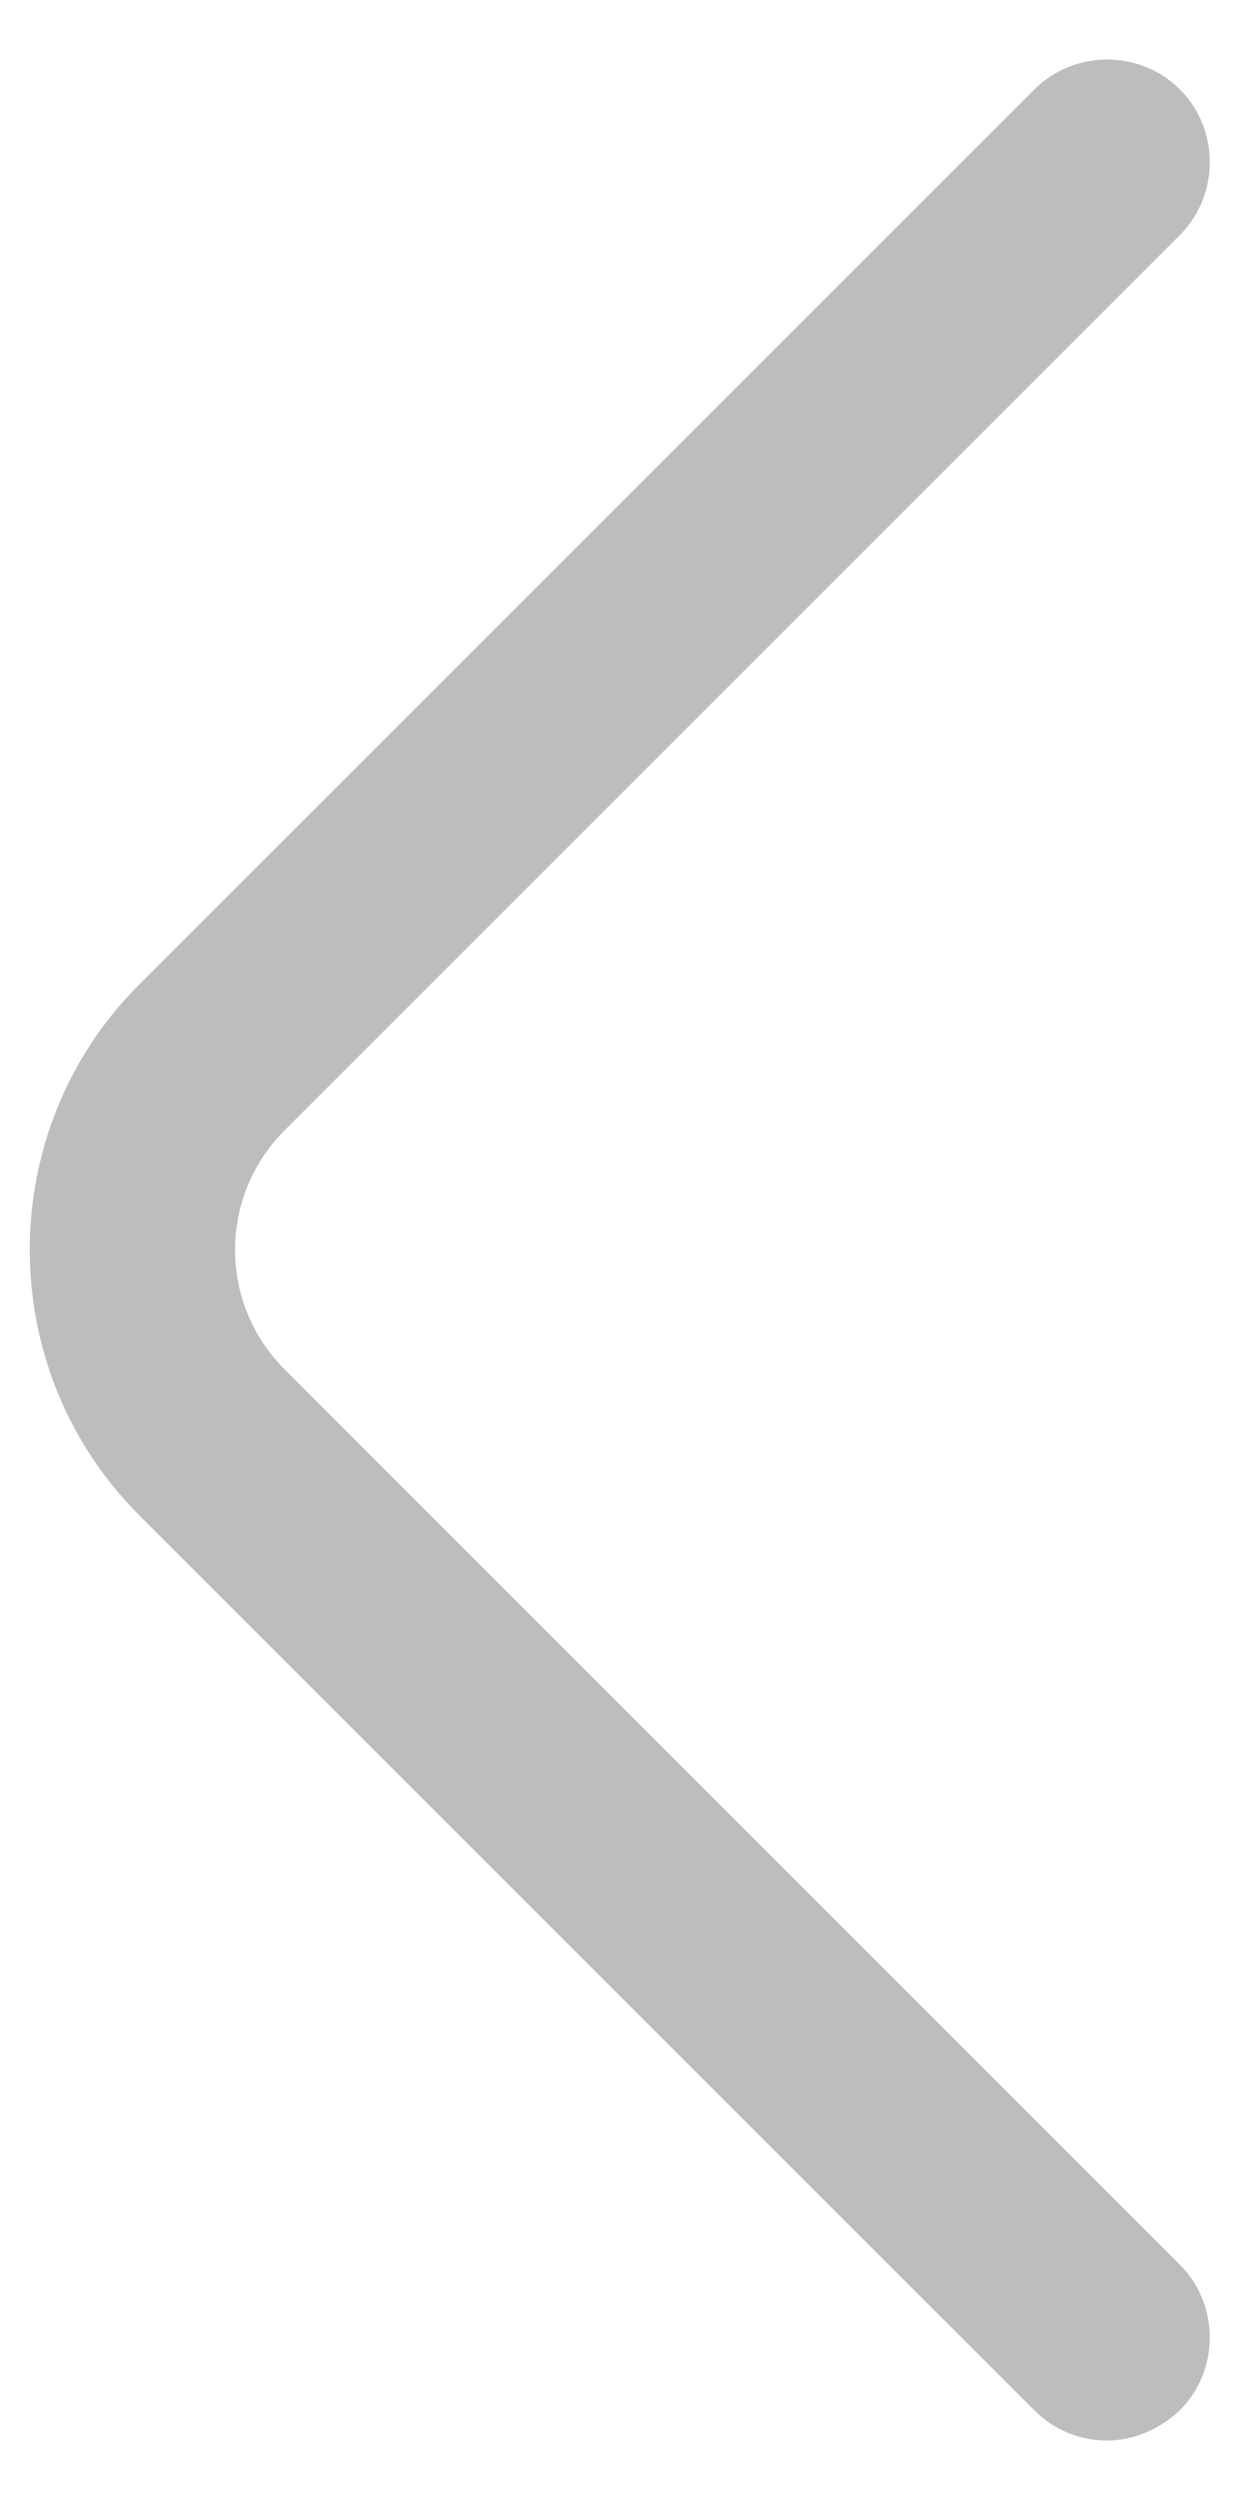 <svg width="14" height="28" viewBox="0 0 14 28" fill="none" xmlns="http://www.w3.org/2000/svg">
<path d="M12.4 27.334C12.108 27.334 11.815 27.226 11.585 26.995L1.556 16.967C-0.074 15.336 -0.074 12.66 1.556 11.03L11.585 1.002C12.031 0.555 12.769 0.555 13.215 1.002C13.661 1.448 13.661 2.186 13.215 2.632L3.187 12.66C2.448 13.399 2.448 14.598 3.187 15.336L13.215 25.365C13.661 25.811 13.661 26.549 13.215 26.995C12.984 27.211 12.692 27.334 12.4 27.334Z" fill="#BDBDBD"/>
</svg>

